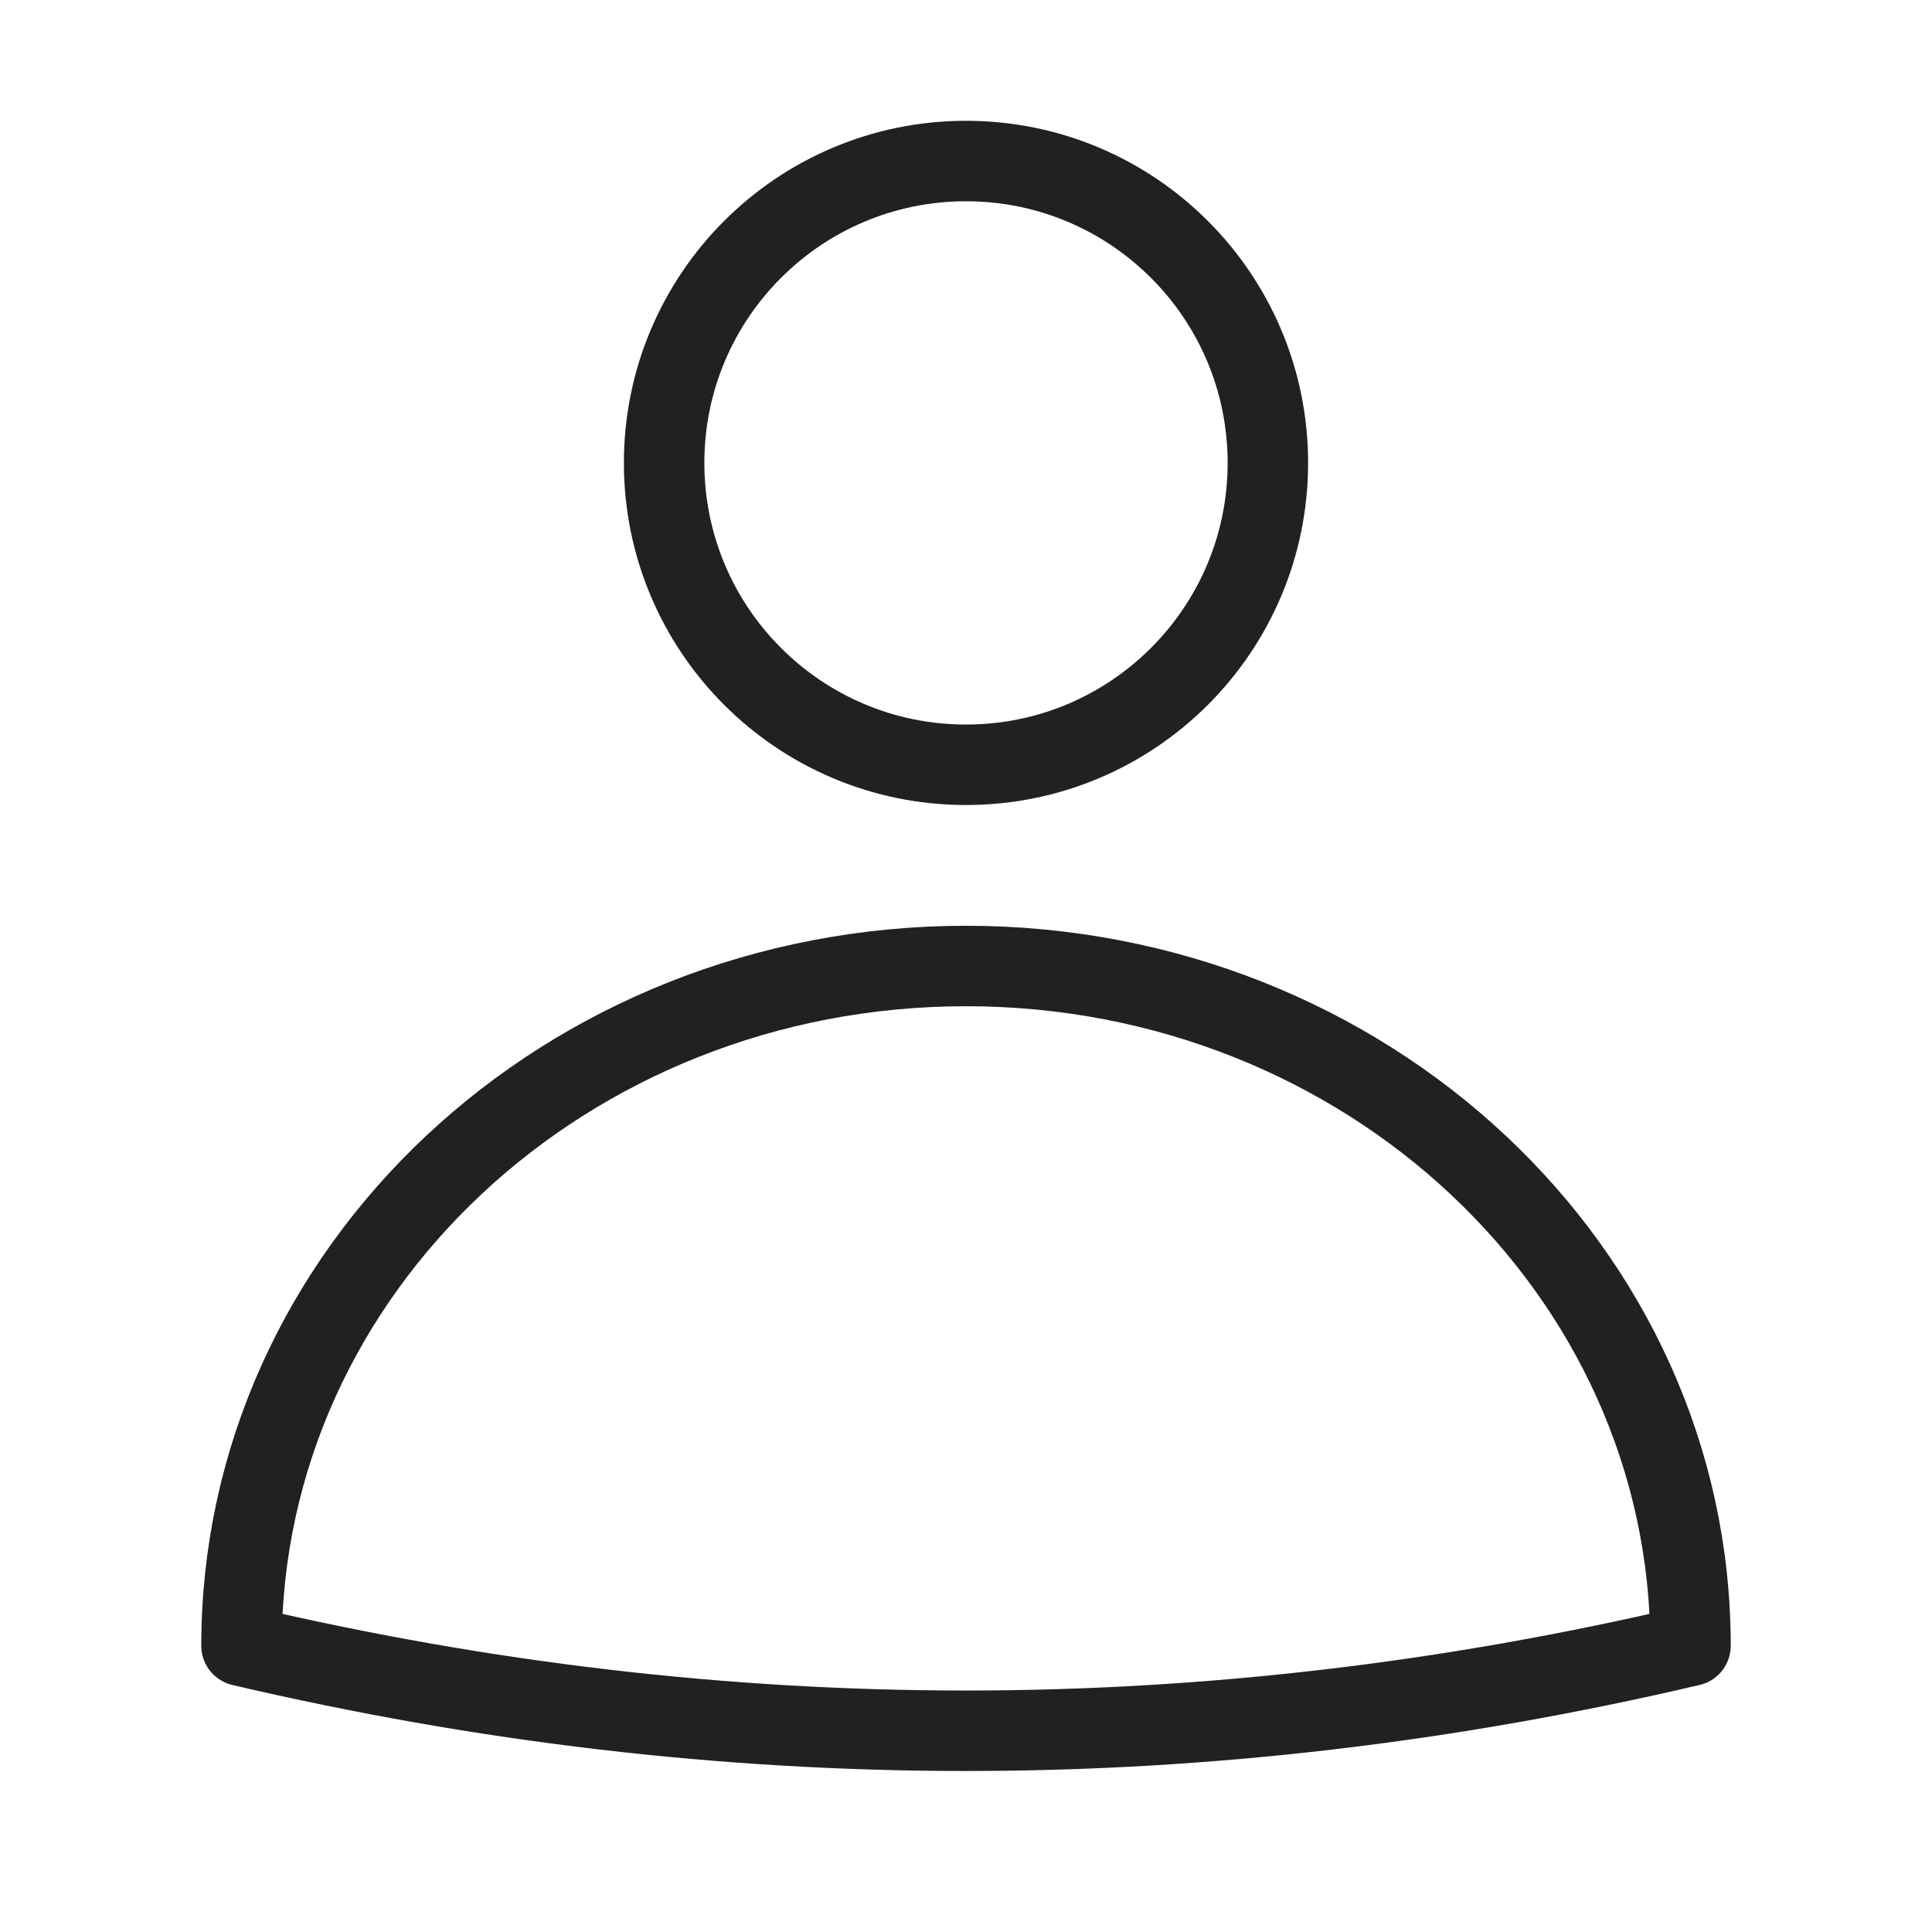 <svg width="20" height="20" viewBox="0 0 20 20" fill="none" xmlns="http://www.w3.org/2000/svg">
<path d="M10 10C5.858 10 2.5 13.151 2.5 17.037C7.5 18.21 12.5 18.21 17.5 17.037C17.5 13.151 14.142 10 10 10Z" stroke="#212121" stroke-width="0.833" stroke-linecap="round" stroke-linejoin="round"/>
<path d="M10 7.917C11.726 7.917 13.125 6.518 13.125 4.792C13.125 3.066 11.726 1.667 10 1.667C8.274 1.667 6.875 3.066 6.875 4.792C6.875 6.518 8.274 7.917 10 7.917Z" stroke="#212121" stroke-width="0.833" stroke-linecap="round" stroke-linejoin="round"/>
</svg>
